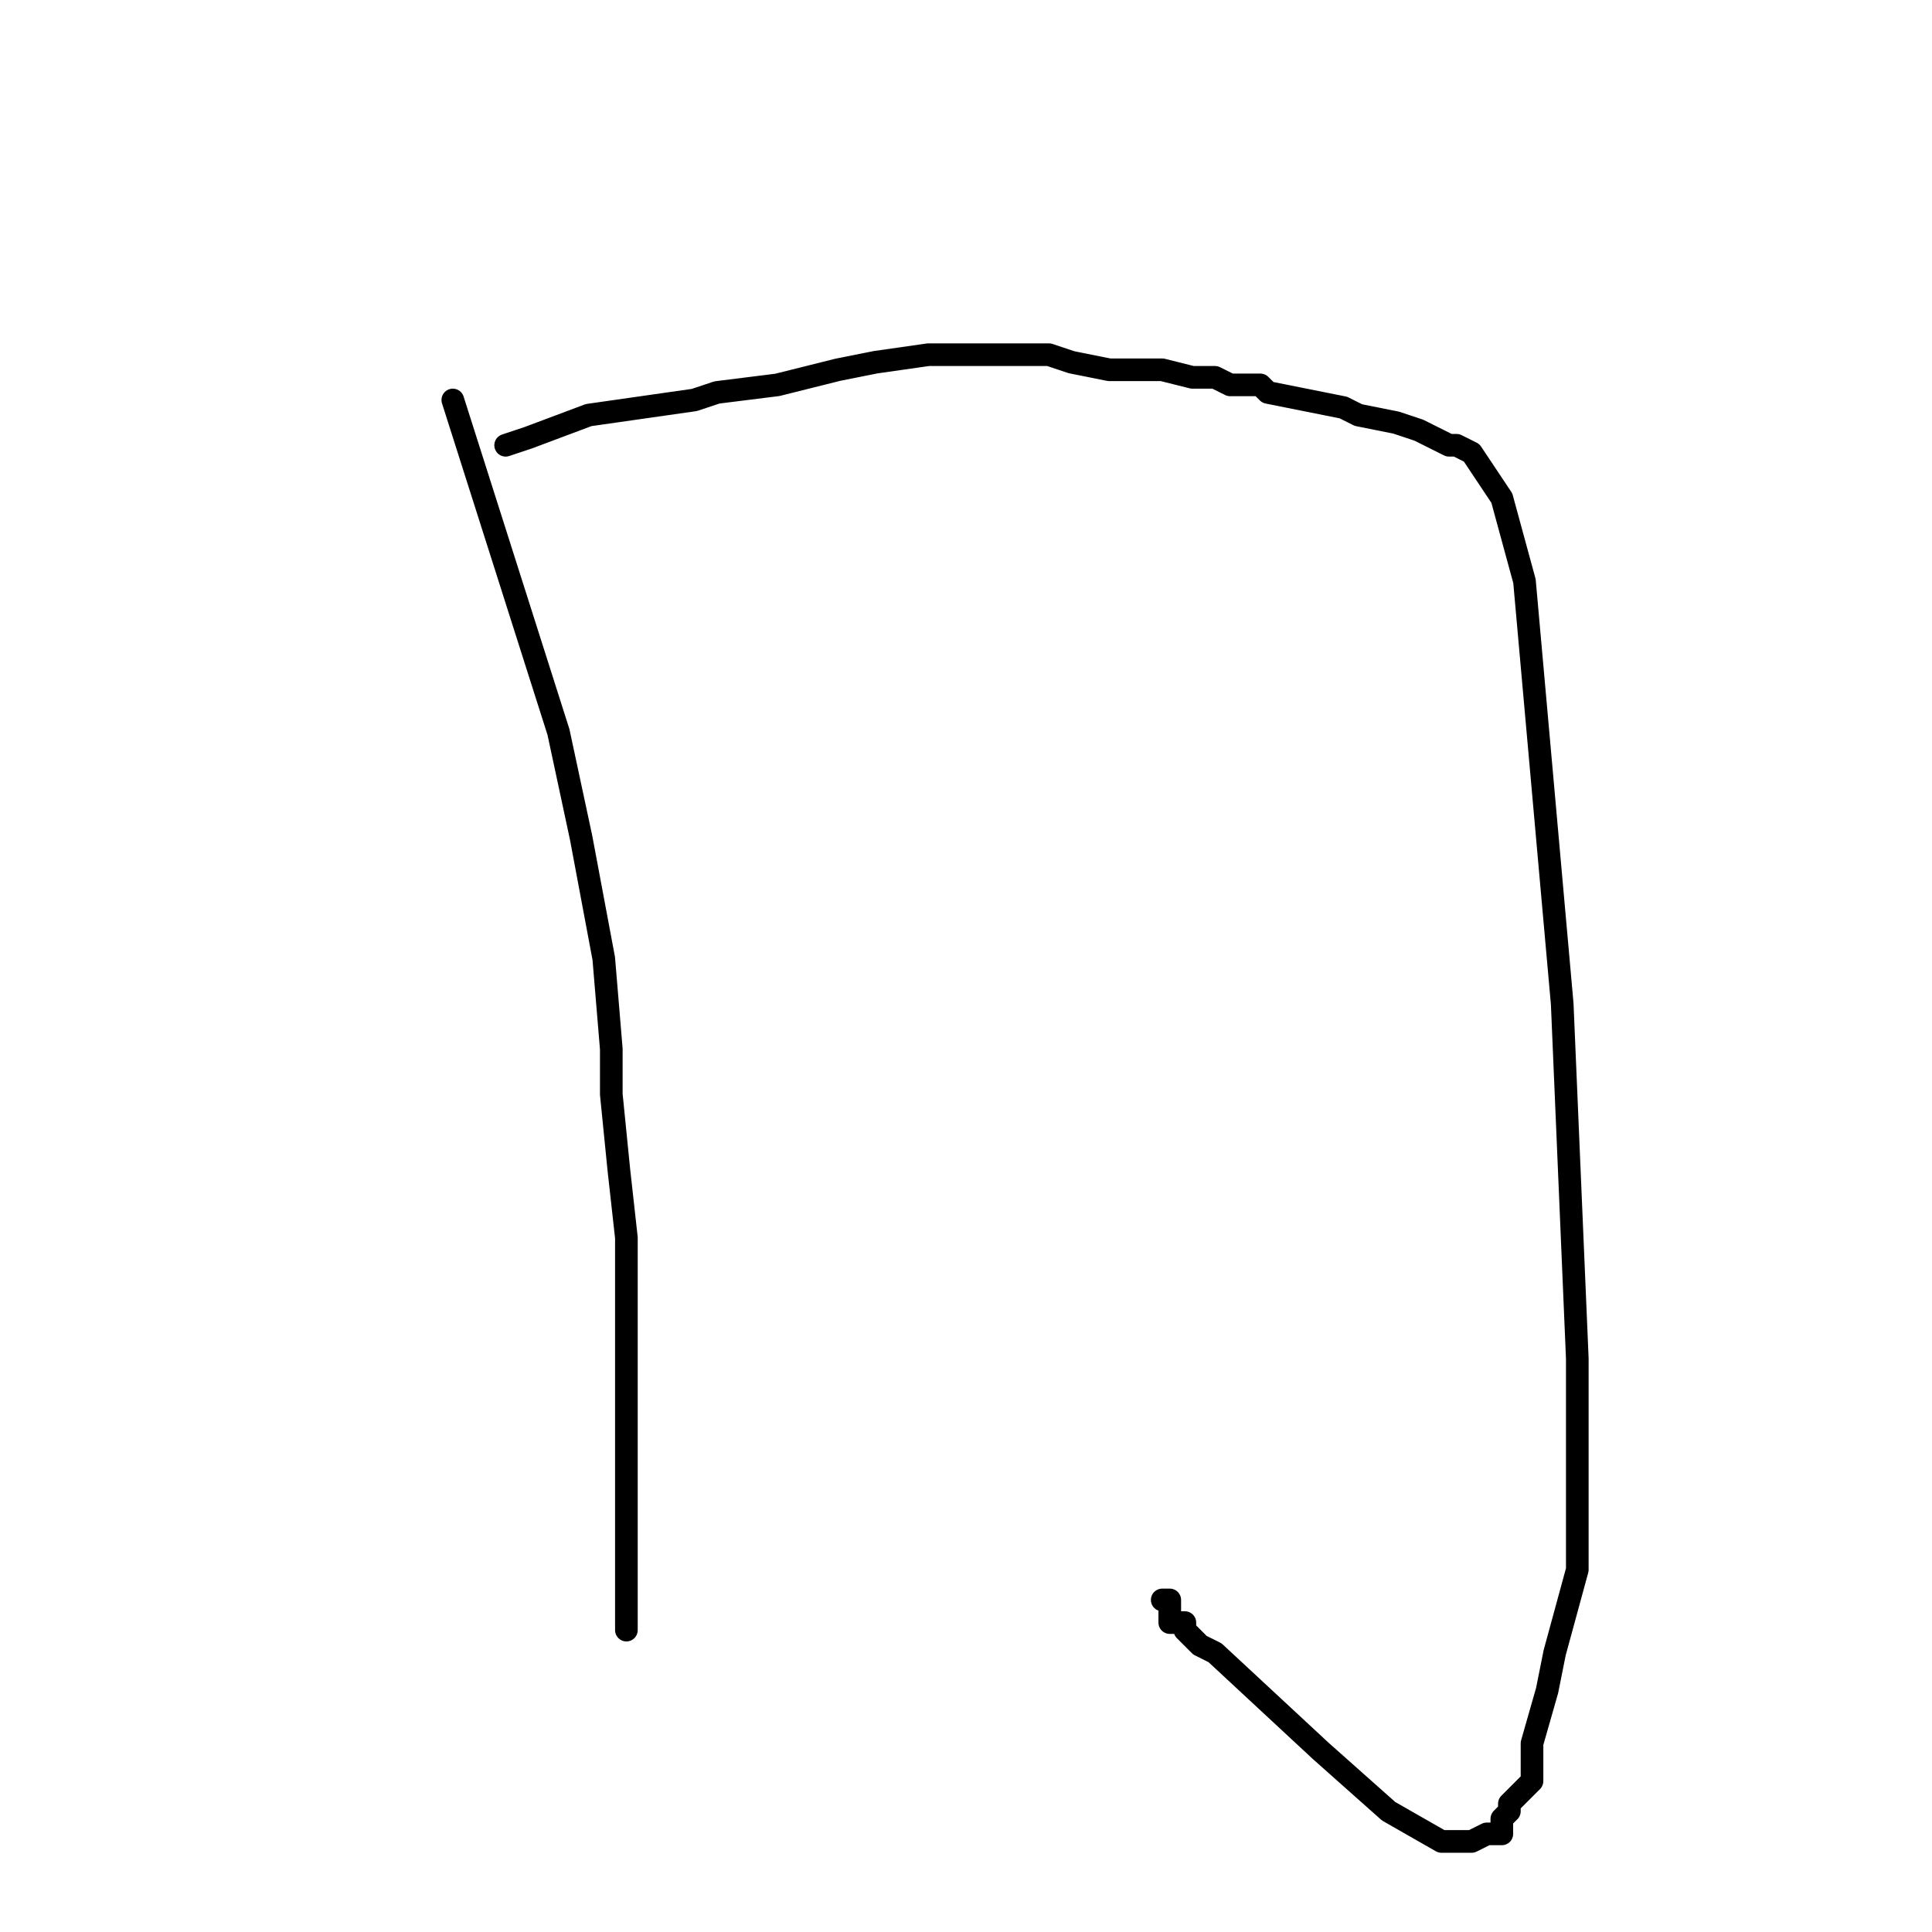<?xml version="1.0" standalone="no"?>
    <svg width="256" height="256" xmlns="http://www.w3.org/2000/svg" version="1.1">
    <polyline stroke="black" stroke-width="3" stroke-linecap="round" fill="transparent" stroke-linejoin="round" points="60 53 74 97 77 111 80 127 81 139 81 145 82 155 83 164 83 170 83 177 83 183 83 184 83 189 83 192 83 193 83 195 83 196 83 197 83 198 83 199 83 200 83 202 83 203 83 204 83 206 83 209 83 211 83 213 83 214 83 215 83 215 83 216 83 216 " />
        <polyline stroke="black" stroke-width="3" stroke-linecap="round" fill="transparent" stroke-linejoin="round" points="67 59 70 58 78 55 92 53 95 52 103 51 111 49 116 48 123 47 126 47 130 47 135 47 139 47 142 48 147 49 151 49 154 49 158 50 160 50 161 50 163 51 167 51 168 52 173 53 178 54 180 55 185 56 188 57 190 58 192 59 193 59 195 60 199 66 202 77 207 133 209 180 209 192 209 208 206 219 205 224 203 231 203 235 203 236 201 238 200 239 200 240 199 241 199 242 199 243 198 243 197 243 195 244 191 244 184 240 175 232 161 219 159 218 157 216 157 215 156 215 155 215 155 214 155 213 155 212 154 212 154 212 " />
        </svg>